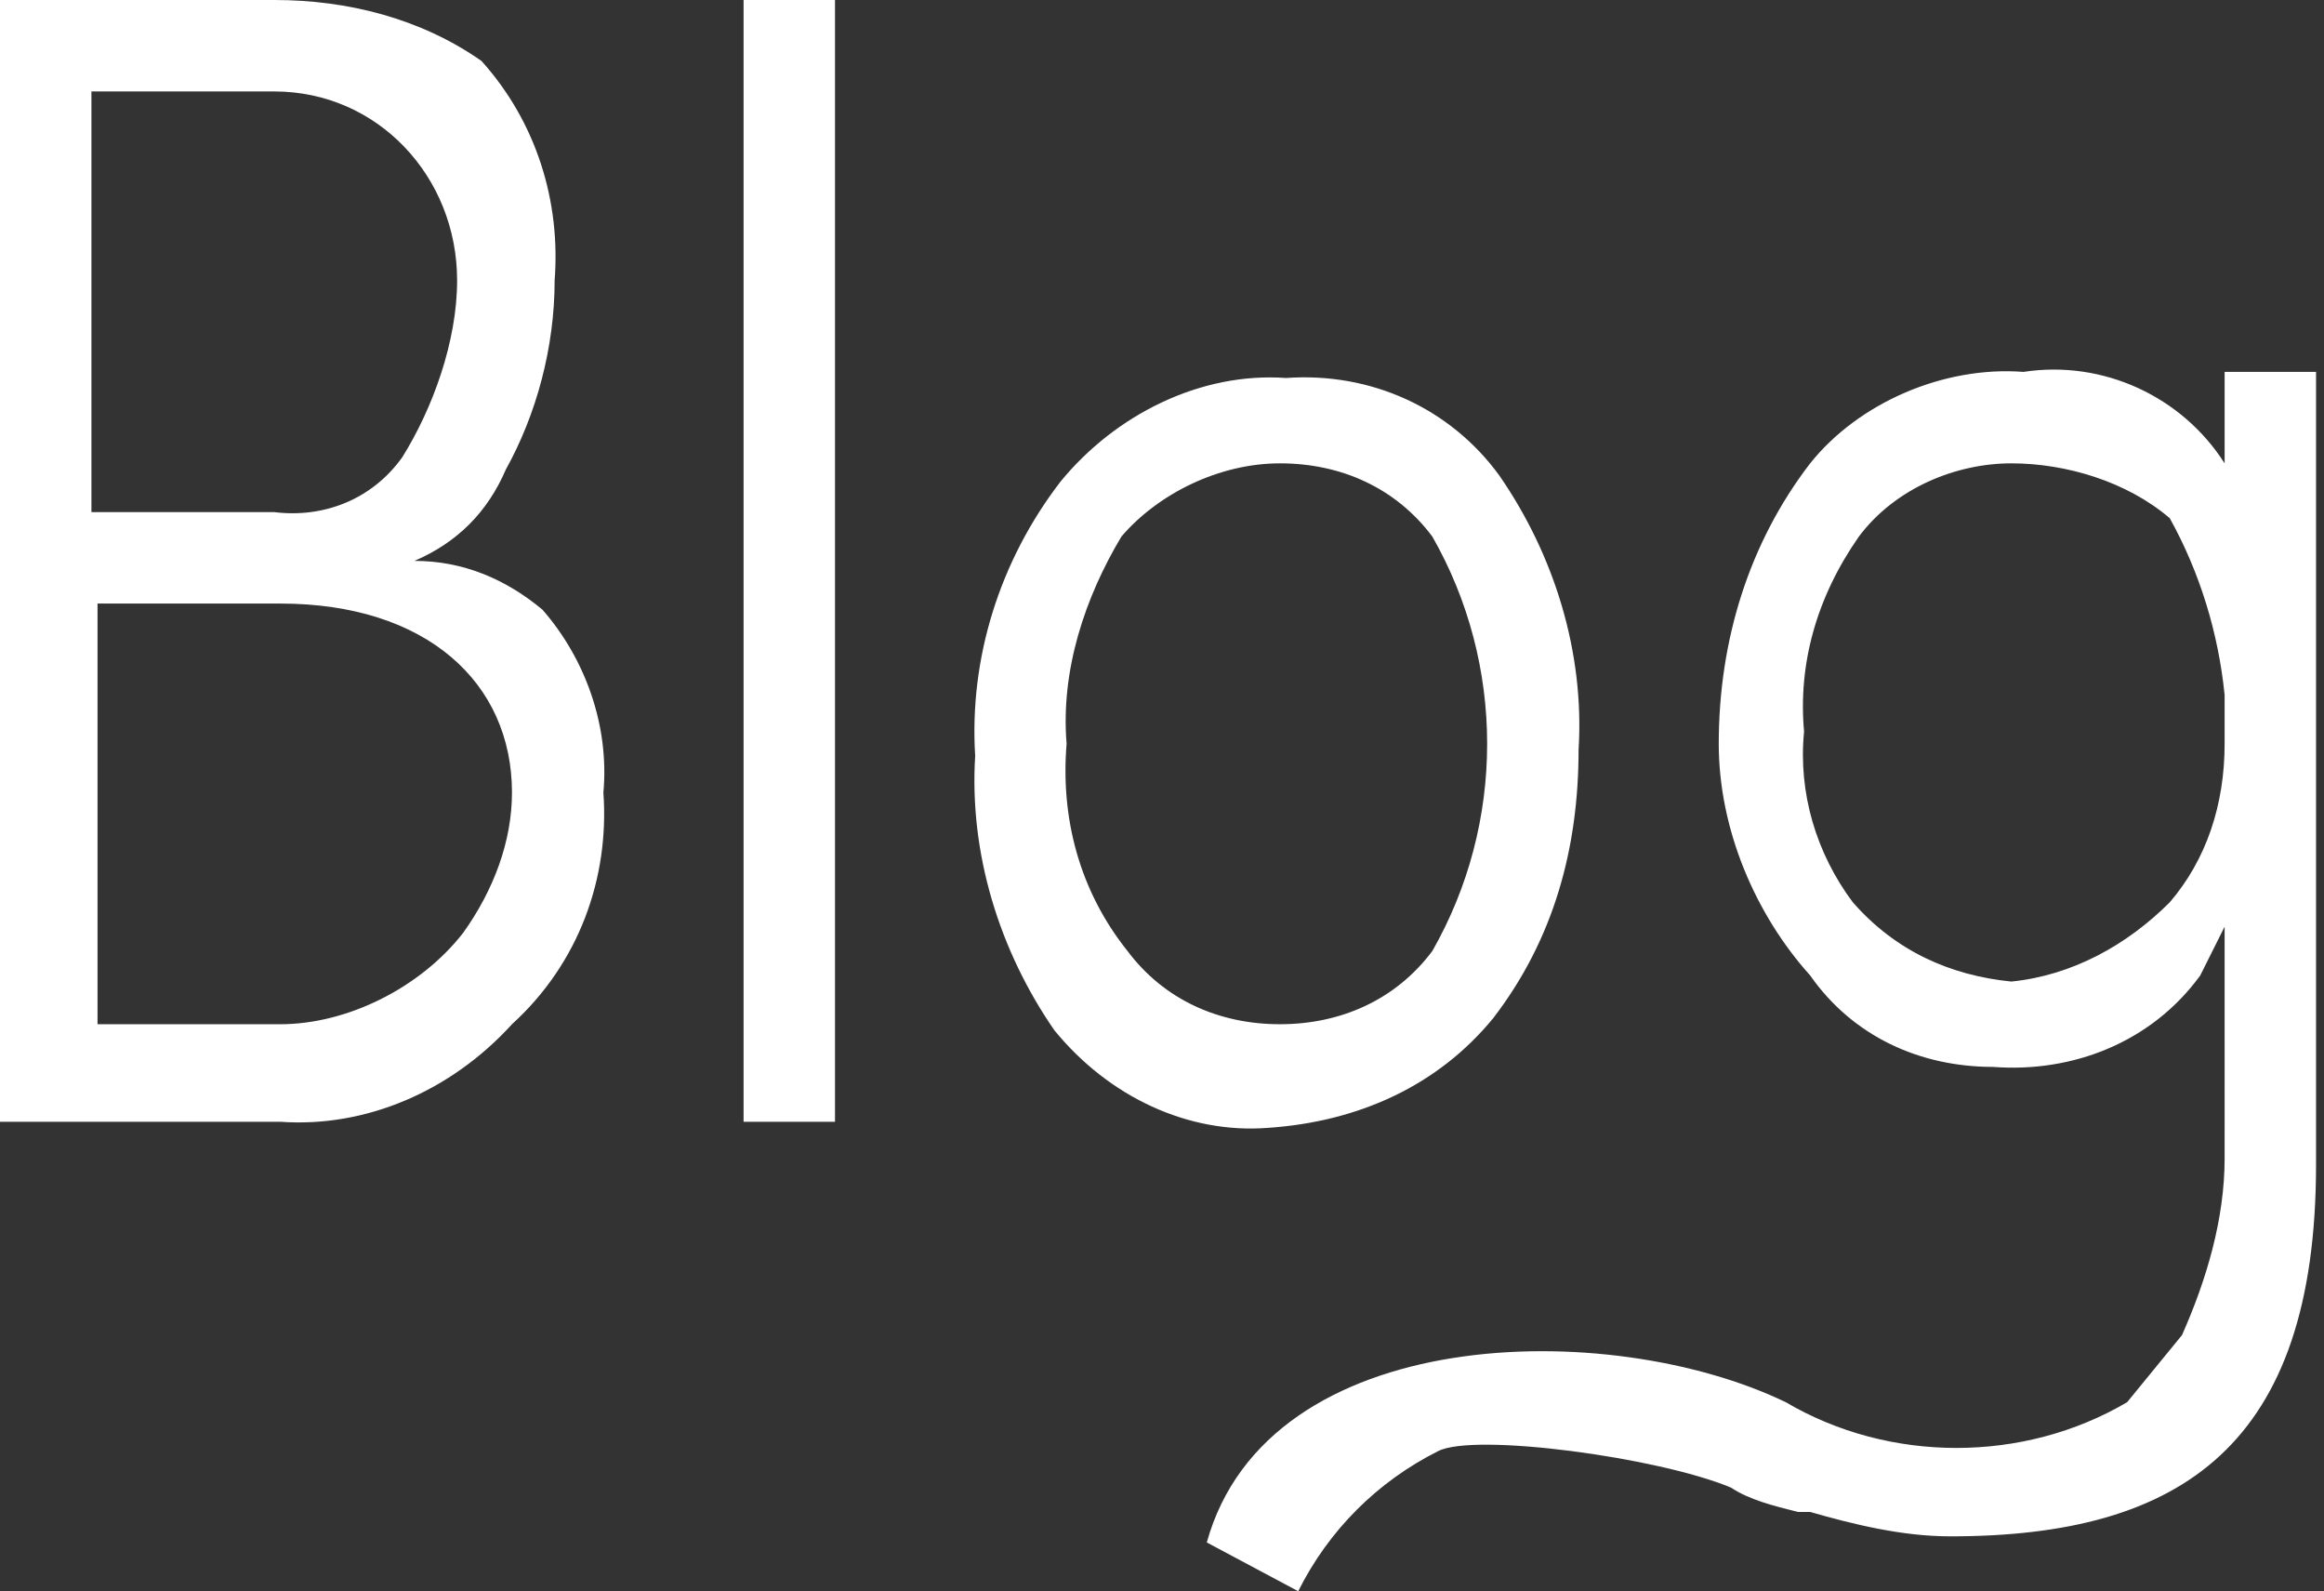 <?xml version="1.0" standalone="no"?>
<!DOCTYPE svg PUBLIC "-//W3C//DTD SVG 1.1//EN" "http://www.w3.org/Graphics/SVG/1.1/DTD/svg11.dtd">
<svg t="1532412643463" class="icon" style="" viewBox="0 0 1496 1024" version="1.1" xmlns="http://www.w3.org/2000/svg" p-id="1052" xmlns:xlink="http://www.w3.org/1999/xlink" width="292.188" height="200"><rect x="0" y="0" width="1496" height="1024" fill="#333333" stroke="none"/><defs>
    <style type="text/css">

    </style></defs>
    <path  fill="#fff"  d="M329.563 659.126c43.157-39.234 62.774-94.161 58.851-149.088 3.923-43.157-11.77-86.314-39.234-117.701-23.54-19.617-51.004-31.387-82.391-31.387 27.464-11.77 47.08-31.387 58.851-58.851 19.617-35.31 31.387-78.467 31.387-121.625C360.95 129.471 345.257 78.467 309.946 39.234c-39.234-27.464-86.314-39.234-133.395-39.234H0v721.9h180.475c54.927 3.923 109.854-19.617 149.088-62.774zM58.851 58.851h117.701c66.697 0 117.701 54.927 117.701 121.625 0 39.234-15.693 82.391-35.31 113.778-19.617 27.464-51.004 39.234-82.391 35.31h-117.701V58.851z m31.387 329.563h90.238c94.161 0 149.088 51.004 149.088 121.625 0 31.387-11.77 62.774-31.387 90.238-27.464 35.31-74.544 58.851-117.701 58.851h-117.701V388.414h27.464zM478.651 0h58.851v721.9h-58.851V0z m482.575 655.203c39.234-51.004 54.927-109.854 54.927-172.628 3.923-62.774-15.693-125.548-51.004-176.552-31.387-43.157-82.391-66.697-137.318-62.774-54.927-3.923-109.854 23.54-145.165 66.697-39.234 51.004-58.851 113.778-54.927 176.552-3.923 62.774 15.693 125.548 51.004 176.552 35.31 43.157 86.314 66.697 137.318 62.774 58.851-3.923 109.854-27.464 145.165-70.621z m-274.636-176.552c-3.923-47.08 11.77-94.161 35.31-133.395 23.54-27.464 62.774-47.08 102.008-47.08s74.544 15.693 98.084 47.08c47.08 82.391 47.08 184.398 0 266.789-23.54 31.387-58.851 47.08-98.084 47.08s-74.544-15.693-98.084-47.08c-31.387-39.234-43.157-86.314-39.234-133.395zM1490.881 749.364v-510.038h-58.851v58.851c-27.464-43.157-78.467-66.697-129.471-58.851-51.004-3.923-105.931 19.617-137.318 58.851-39.234 51.004-58.851 113.778-58.851 180.475 0 54.927 23.54 109.854 58.851 149.088 27.464 39.234 70.621 58.851 117.701 58.851 51.004 3.923 102.008-15.693 133.395-58.851l15.693-31.387V745.441c0 39.234-11.77 78.467-27.464 113.778l-35.31 43.157c-66.697 39.234-153.011 39.234-219.709 0-113.778-54.927-333.487-51.004-372.72 90.238l58.851 31.387c19.617-39.234 51.004-70.621 90.238-90.238 23.54-11.77 141.241 3.923 188.322 23.54 11.77 7.847 27.464 11.77 43.157 15.693h7.847c27.464 7.847 58.851 15.693 90.238 15.693 149.088 0 235.402-58.851 235.402-239.326z m-94.161-168.705c-27.464 27.464-62.774 47.08-102.008 51.004-39.234-3.923-74.544-19.617-102.008-51.004-23.54-31.387-35.31-70.621-31.387-109.854-3.923-43.157 7.847-86.314 35.31-125.548 23.54-31.387 62.774-47.08 98.084-47.08s74.544 11.77 102.008 35.31c19.617 35.31 31.387 74.544 35.31 113.778v31.387c0 39.234-11.77 74.544-35.31 102.008z" p-id="1053"></path>
</svg>